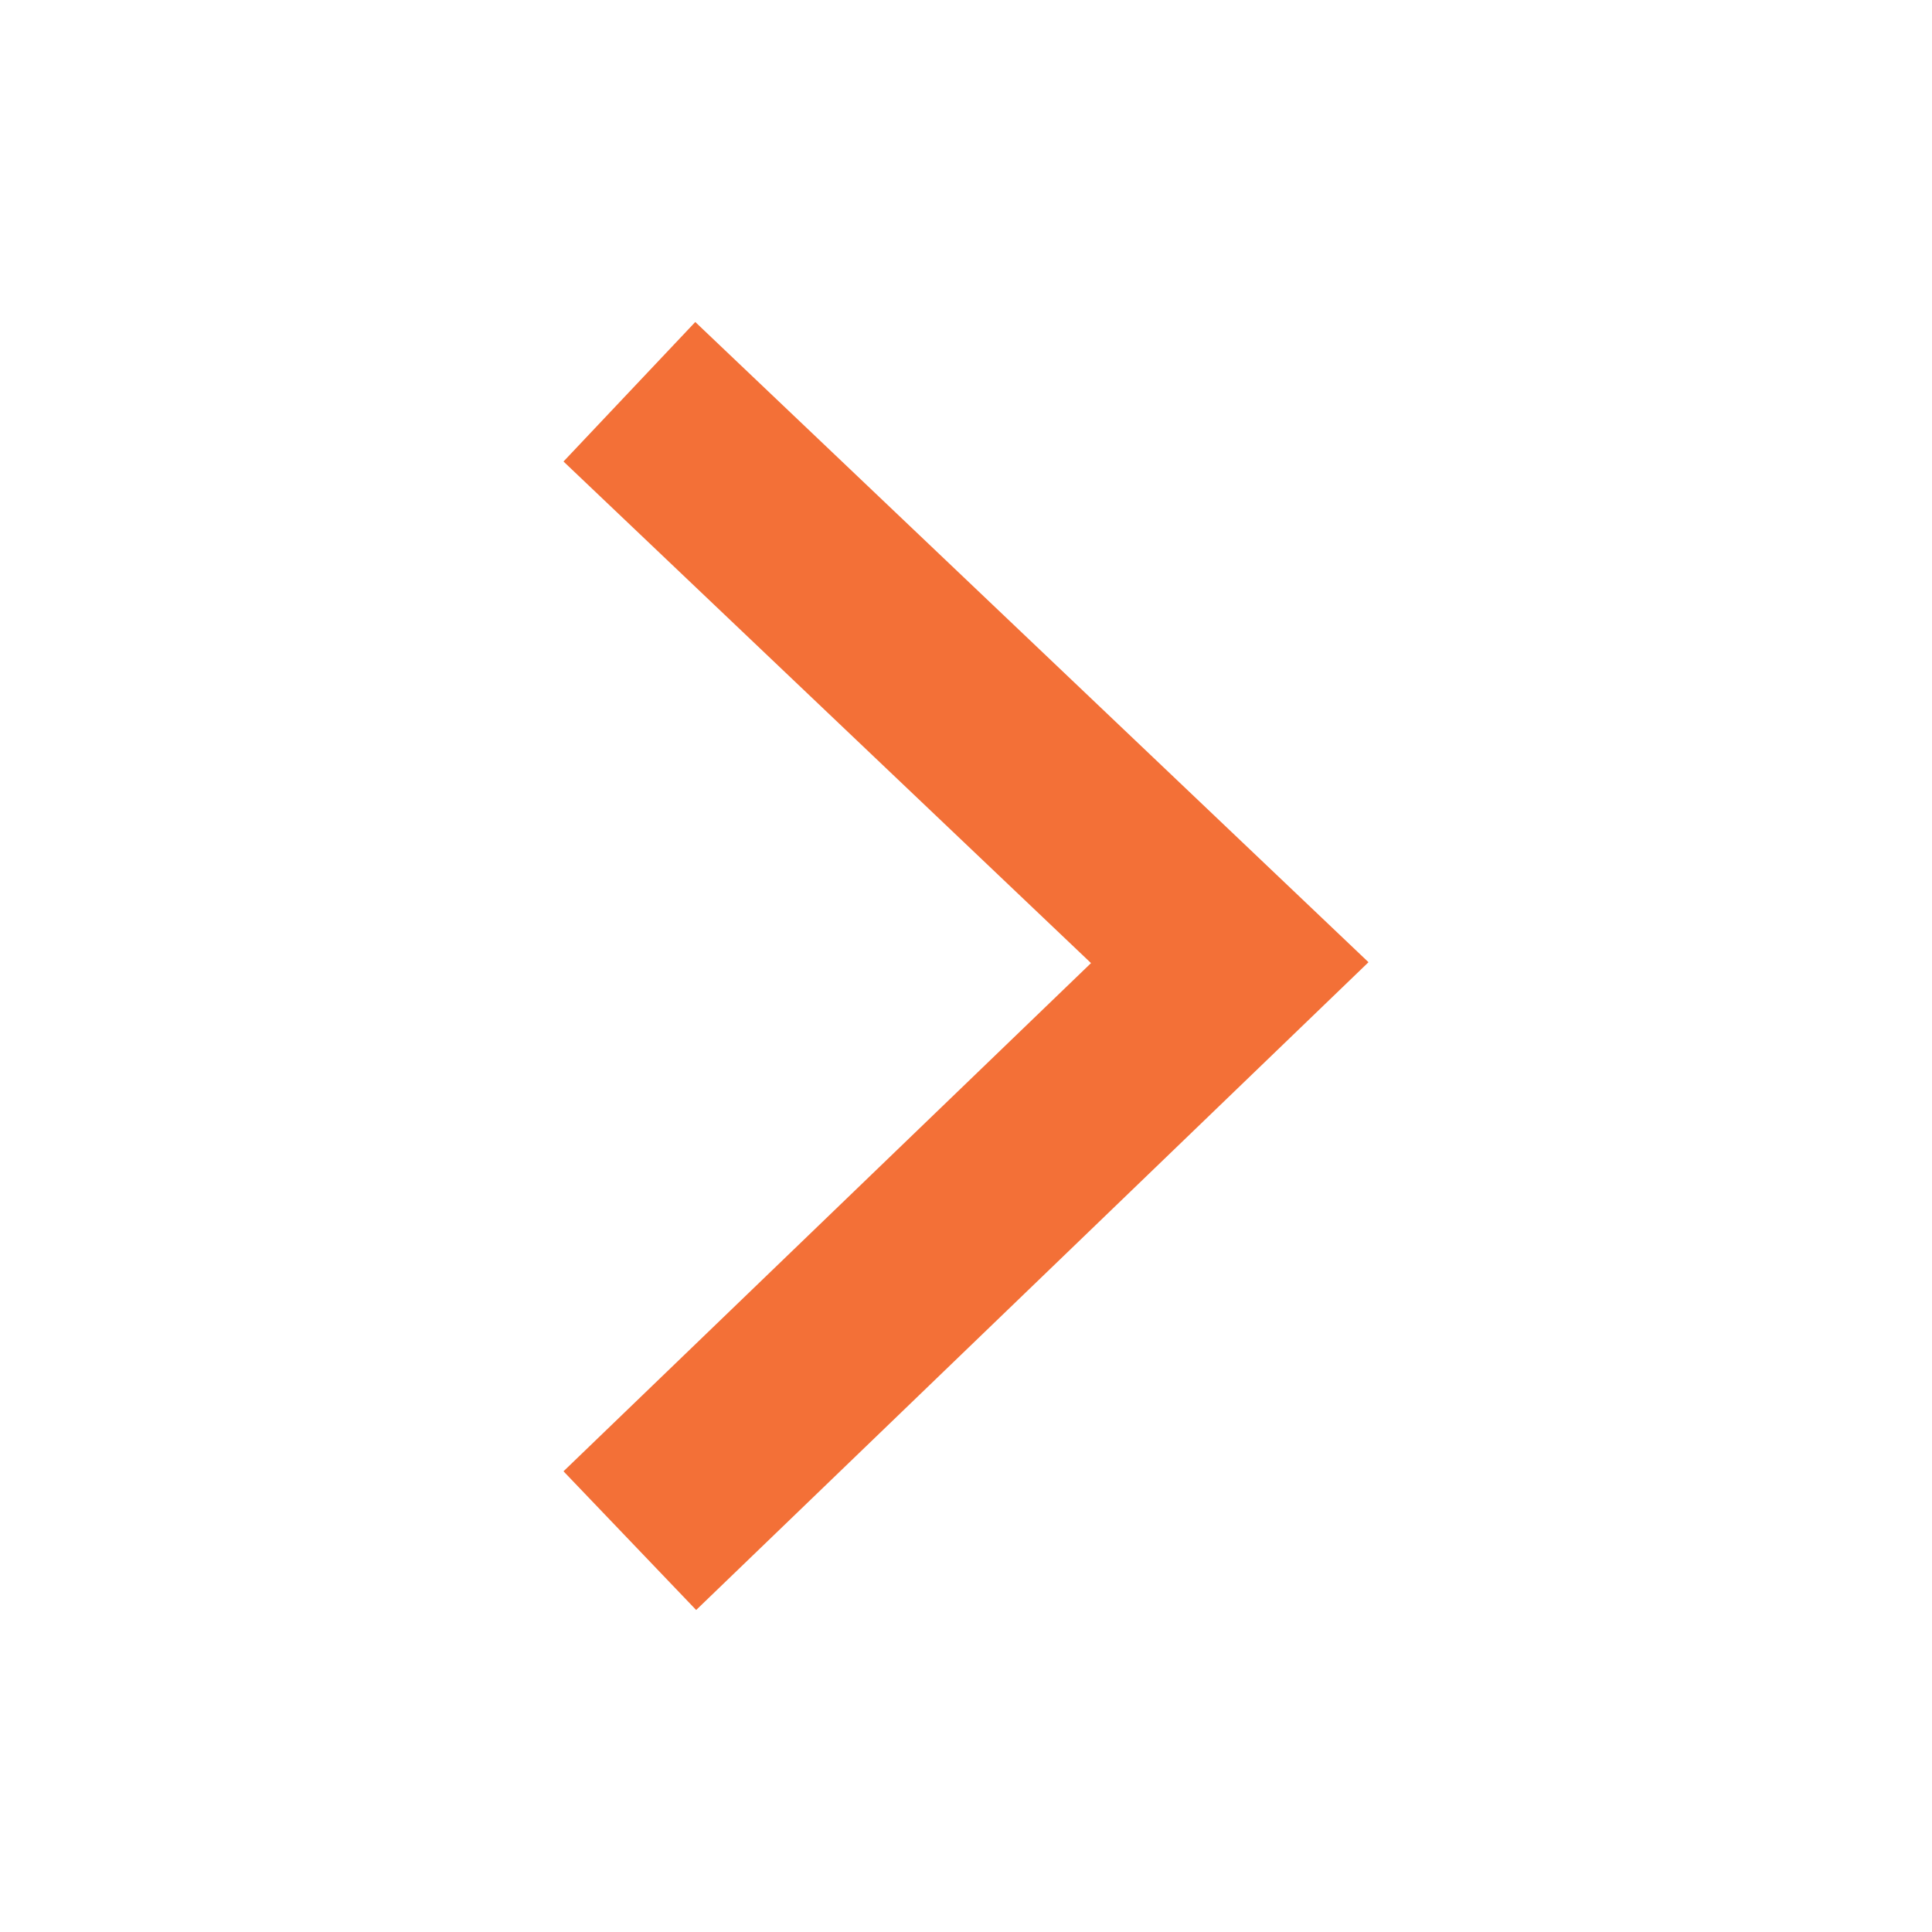 <svg width="24" height="24" viewBox="0 0 24 24" fill="none" xmlns="http://www.w3.org/2000/svg">
<path d="M13.553 11.964L7 18.277L8.648 20L17 11.953L8.637 4L7 5.733L13.553 11.964Z" fill="#F37037"/>
</svg>
